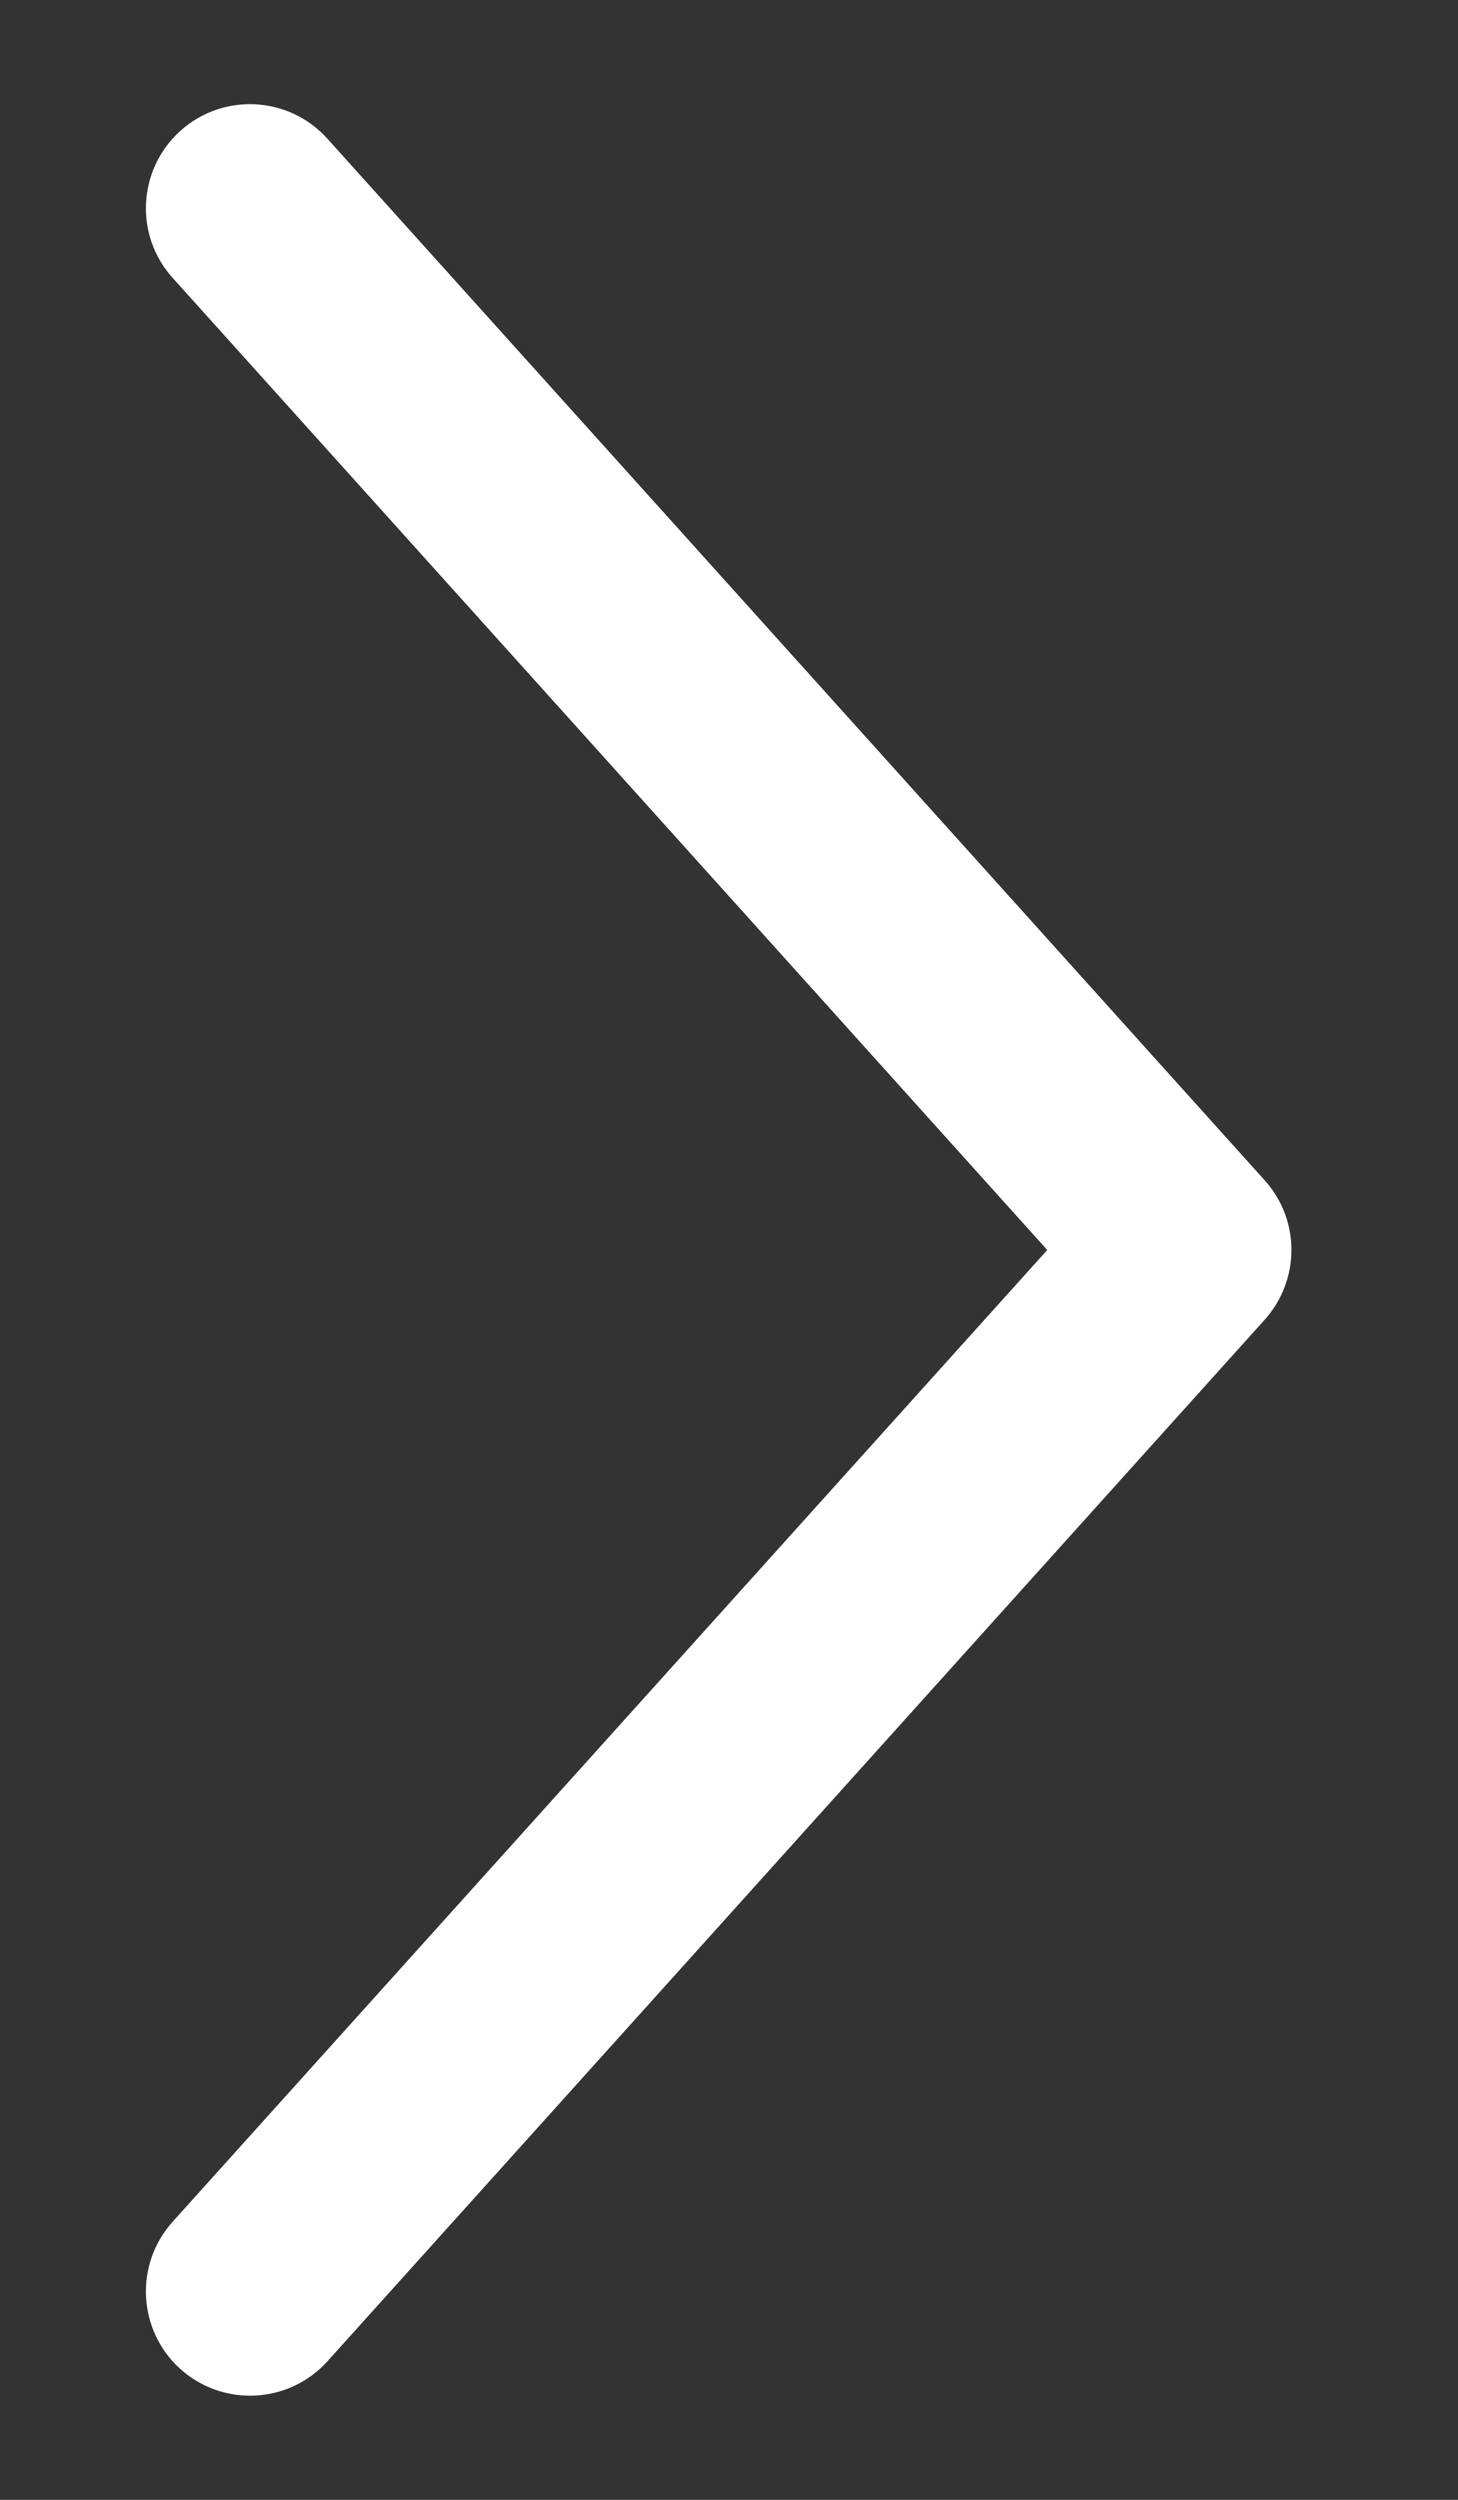 <svg width="7" height="12" viewBox="0 0 7 12" fill="none" xmlns="http://www.w3.org/2000/svg">
<rect x="0" y="0" width="7" height="12" fill="#333333" stroke="none"/>
<path d="M1.572 0.666C1.387 0.46 1.071 0.444 0.866 0.628C0.661 0.813 0.644 1.129 0.829 1.334L1.572 0.666ZM5.7 6L6.072 6.335C6.243 6.144 6.243 5.856 6.072 5.666L5.7 6ZM0.829 10.665C0.644 10.871 0.661 11.187 0.866 11.372C1.071 11.556 1.387 11.54 1.572 11.335L0.829 10.665ZM0.829 1.334L5.329 6.335L6.072 5.666L1.572 0.666L0.829 1.334ZM5.329 5.666L0.829 10.665L1.572 11.335L6.072 6.335L5.329 5.666Z" fill="white"/>
</svg>
